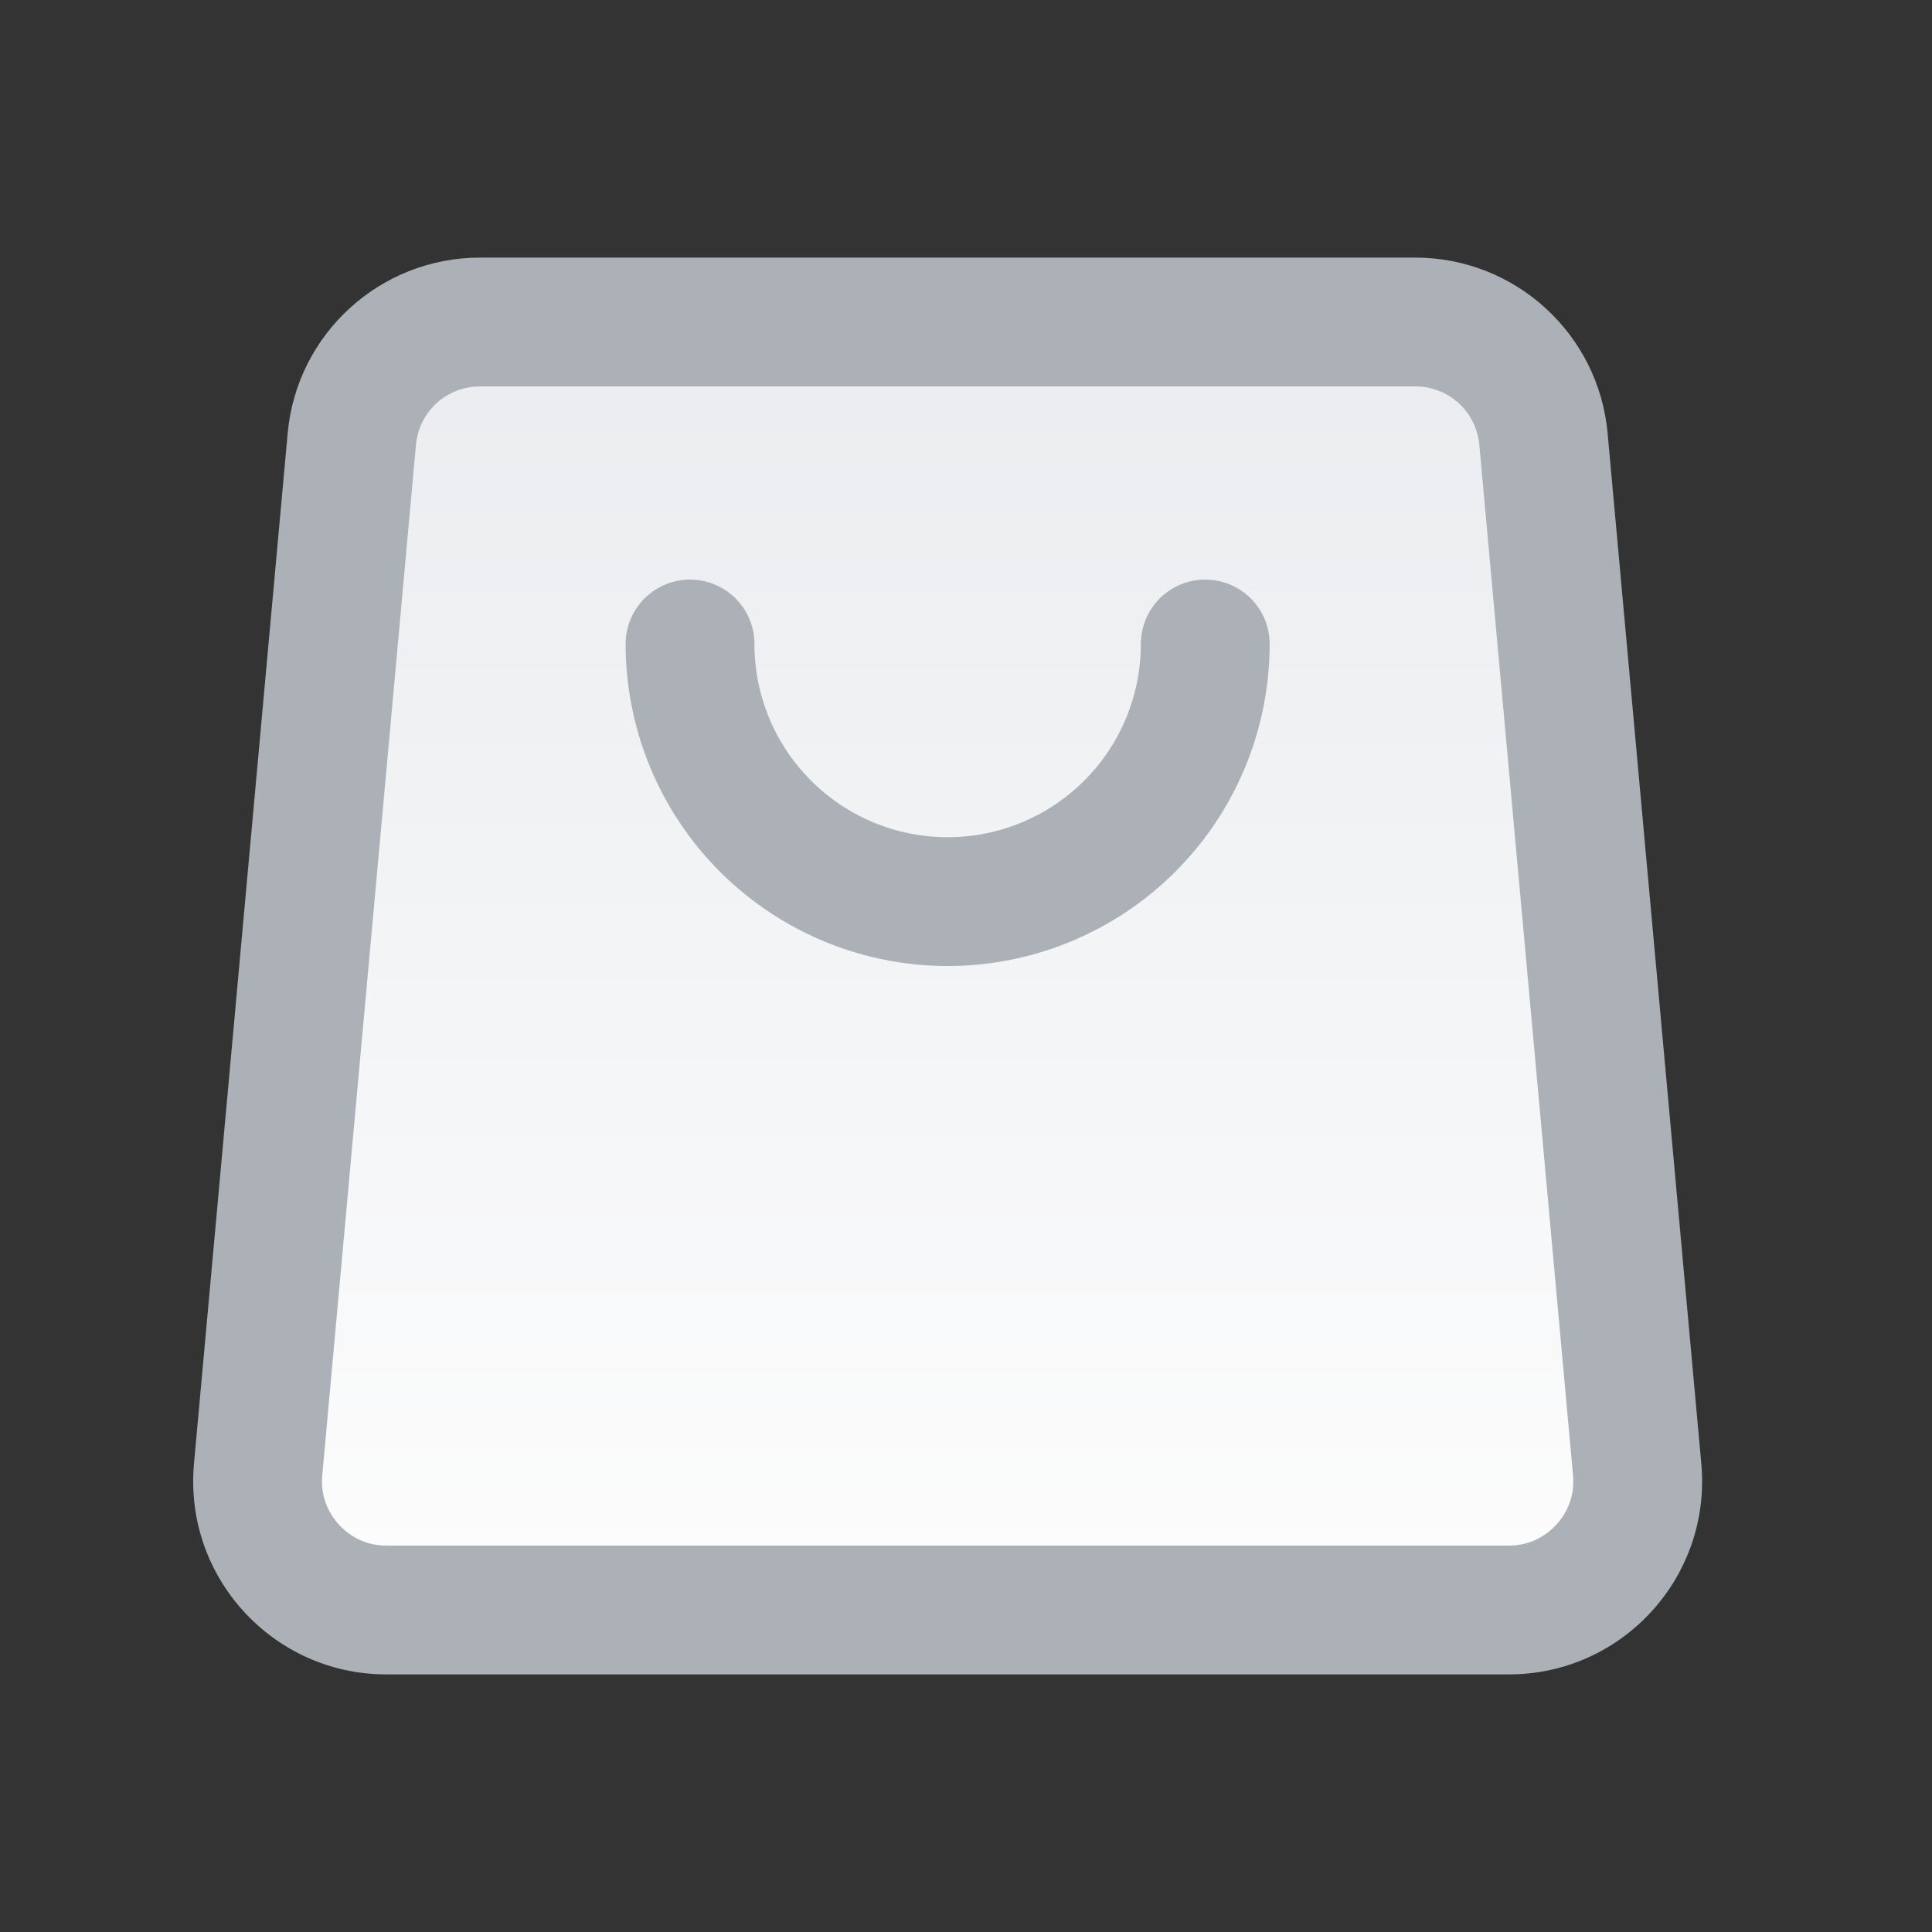 <svg xmlns="http://www.w3.org/2000/svg" xmlns:xlink="http://www.w3.org/1999/xlink" width="30" height="30" viewBox="0 0 30 30">
  <rect x="0" y="0" width="30" height="30" fill="#333333" stroke="none"/>
  <defs>
    <style>
      .cls-1 {
        fill: #fff;
        opacity: 0;
      }

      .cls-2, .cls-3 {
        stroke-miterlimit: 10;
      }

      .cls-2 {
        fill: url(#linear-gradient);
      }

      .cls-3 {
        fill: none;
        stroke: #acb1b7;
        stroke-linecap: round;
        stroke-width: 2px;
      }

      .cls-4, .cls-5 {
        stroke: none;
      }

      .cls-5 {
        fill: #acb1b7;
      }
    </style>
    <linearGradient id="linear-gradient" x2="0" y2="1.143" gradientUnits="objectBoundingBox">
      <stop offset="0" stop-color="#eaecef"/>
      <stop offset="1" stop-color="#fff"/>
    </linearGradient>
  </defs>
  <g id="tabbar_icon_6" data-name="tabbar icon_6" transform="translate(2.715 4)">
    <rect id="矩形_383" data-name="矩形 383" class="cls-1" width="30" height="30" transform="translate(-2.715 -4)"/>
    <g id="Rectangle_33" data-name="Rectangle 33" class="cls-2">
      <path class="cls-4" d="M 20.715 21 L 3.285 21 C 2.716 21 2.192 20.769 1.808 20.349 C 1.425 19.929 1.242 19.385 1.293 18.819 L 2.748 2.819 C 2.842 1.782 3.698 1 4.74 1 L 19.26 1 C 20.302 1 21.158 1.782 21.252 2.819 L 22.707 18.819 C 22.758 19.385 22.575 19.929 22.192 20.349 C 21.808 20.769 21.284 21 20.715 21 Z"/>
      <path class="cls-5" d="M 4.74 2 C 4.219 2 3.791 2.391 3.744 2.909 L 2.289 18.909 C 2.254 19.292 2.436 19.553 2.547 19.674 C 2.658 19.796 2.901 20 3.285 20 L 20.715 20 C 21.099 20 21.342 19.796 21.453 19.674 C 21.564 19.553 21.746 19.292 21.711 18.909 L 20.256 2.909 C 20.209 2.391 19.781 2 19.26 2 L 4.74 2 M 4.74 0 L 19.26 0 C 20.812 0 22.108 1.183 22.248 2.728 L 23.703 18.728 C 23.862 20.485 22.479 22 20.715 22 L 3.285 22 C 1.521 22 0.138 20.485 0.297 18.728 L 1.752 2.728 C 1.892 1.183 3.188 0 4.74 0 Z"/>
    </g>
    <path id="Oval_5" data-name="Oval 5" class="cls-3" d="M0,0A4,4,0,0,0,4,4,4,4,0,0,0,8,0" transform="translate(8 6)"/>
  </g>
</svg>
